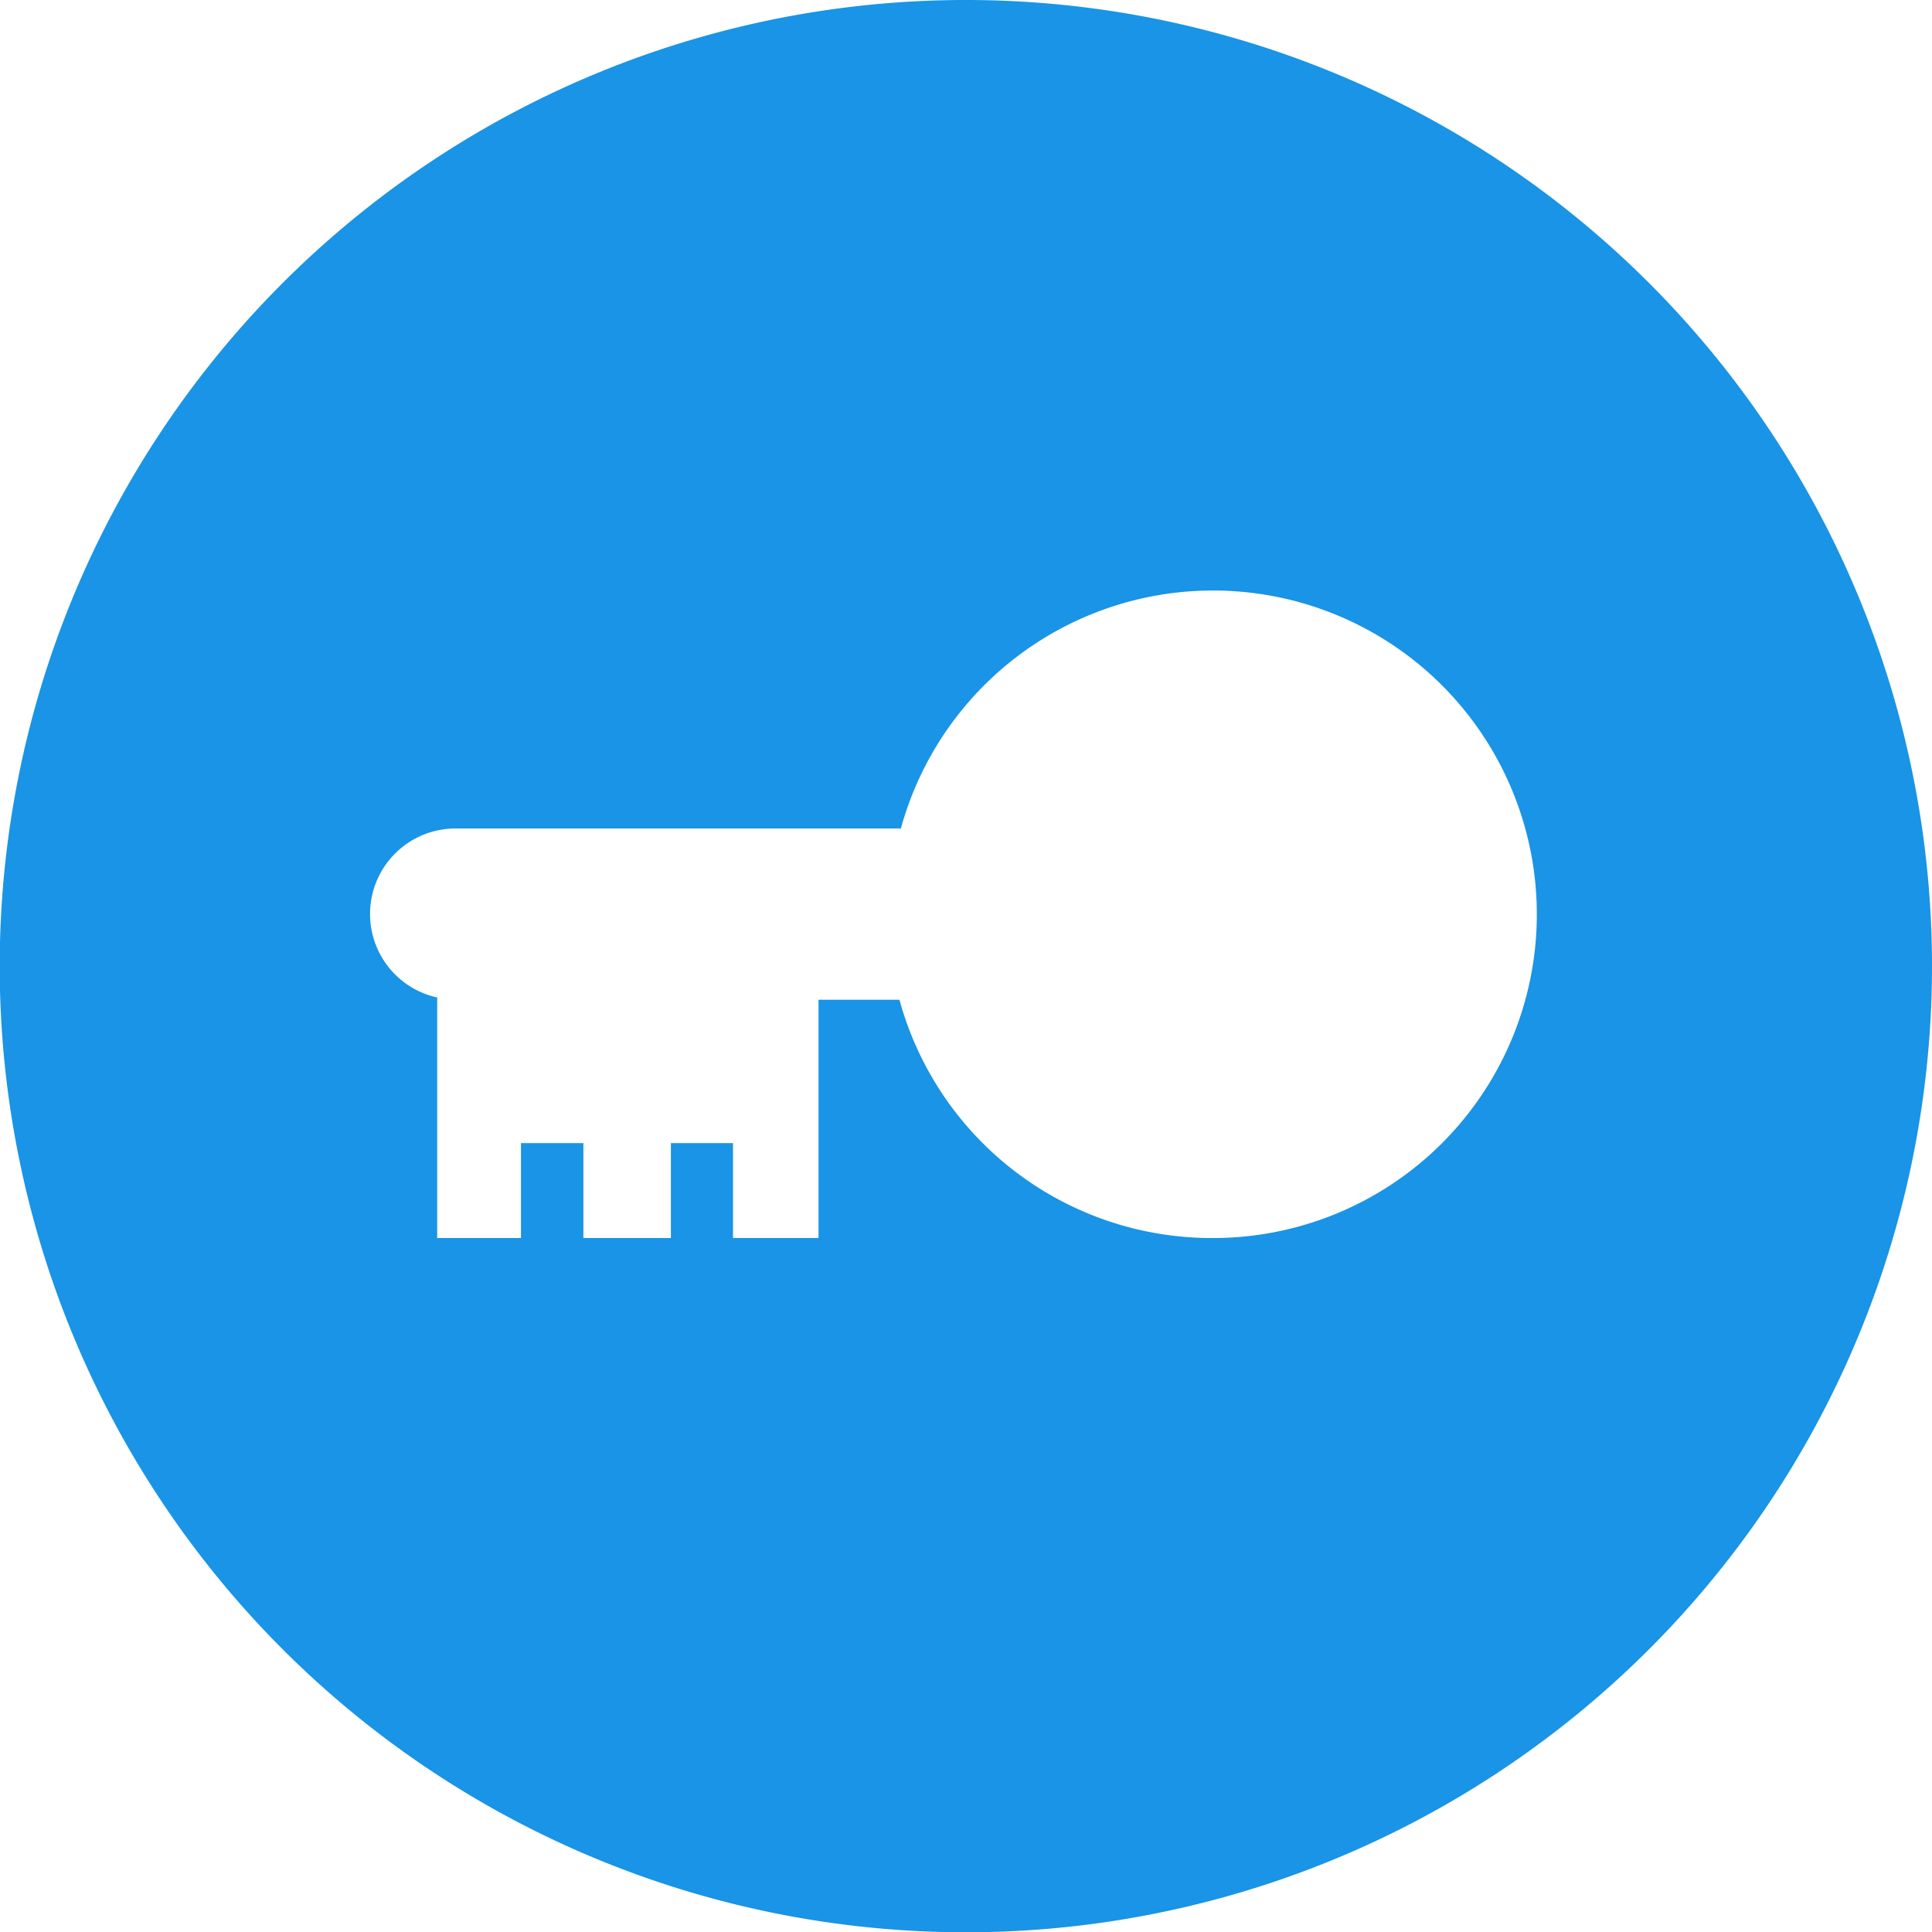 <svg xmlns="http://www.w3.org/2000/svg" viewBox="0 0 67.79 67.79">
<g class="key" fill="#1994E6">
<path class="cls-1" d="M33.9,0A33.9,33.9,0,1,0,67.79,33.9,33.9,33.9,0,0,0,33.9,0Zm8.66,43.44a11.36,11.36,0,0,1-11-8.36H28.72v8.36h-3V40.11H23.54v3.33H20.47V40.11H18.28v3.33H15.34V35A3,3,0,0,1,16,29.07H31.61a11.36,11.36,0,1,1,11,14.37Z"/>
</g>
</svg>